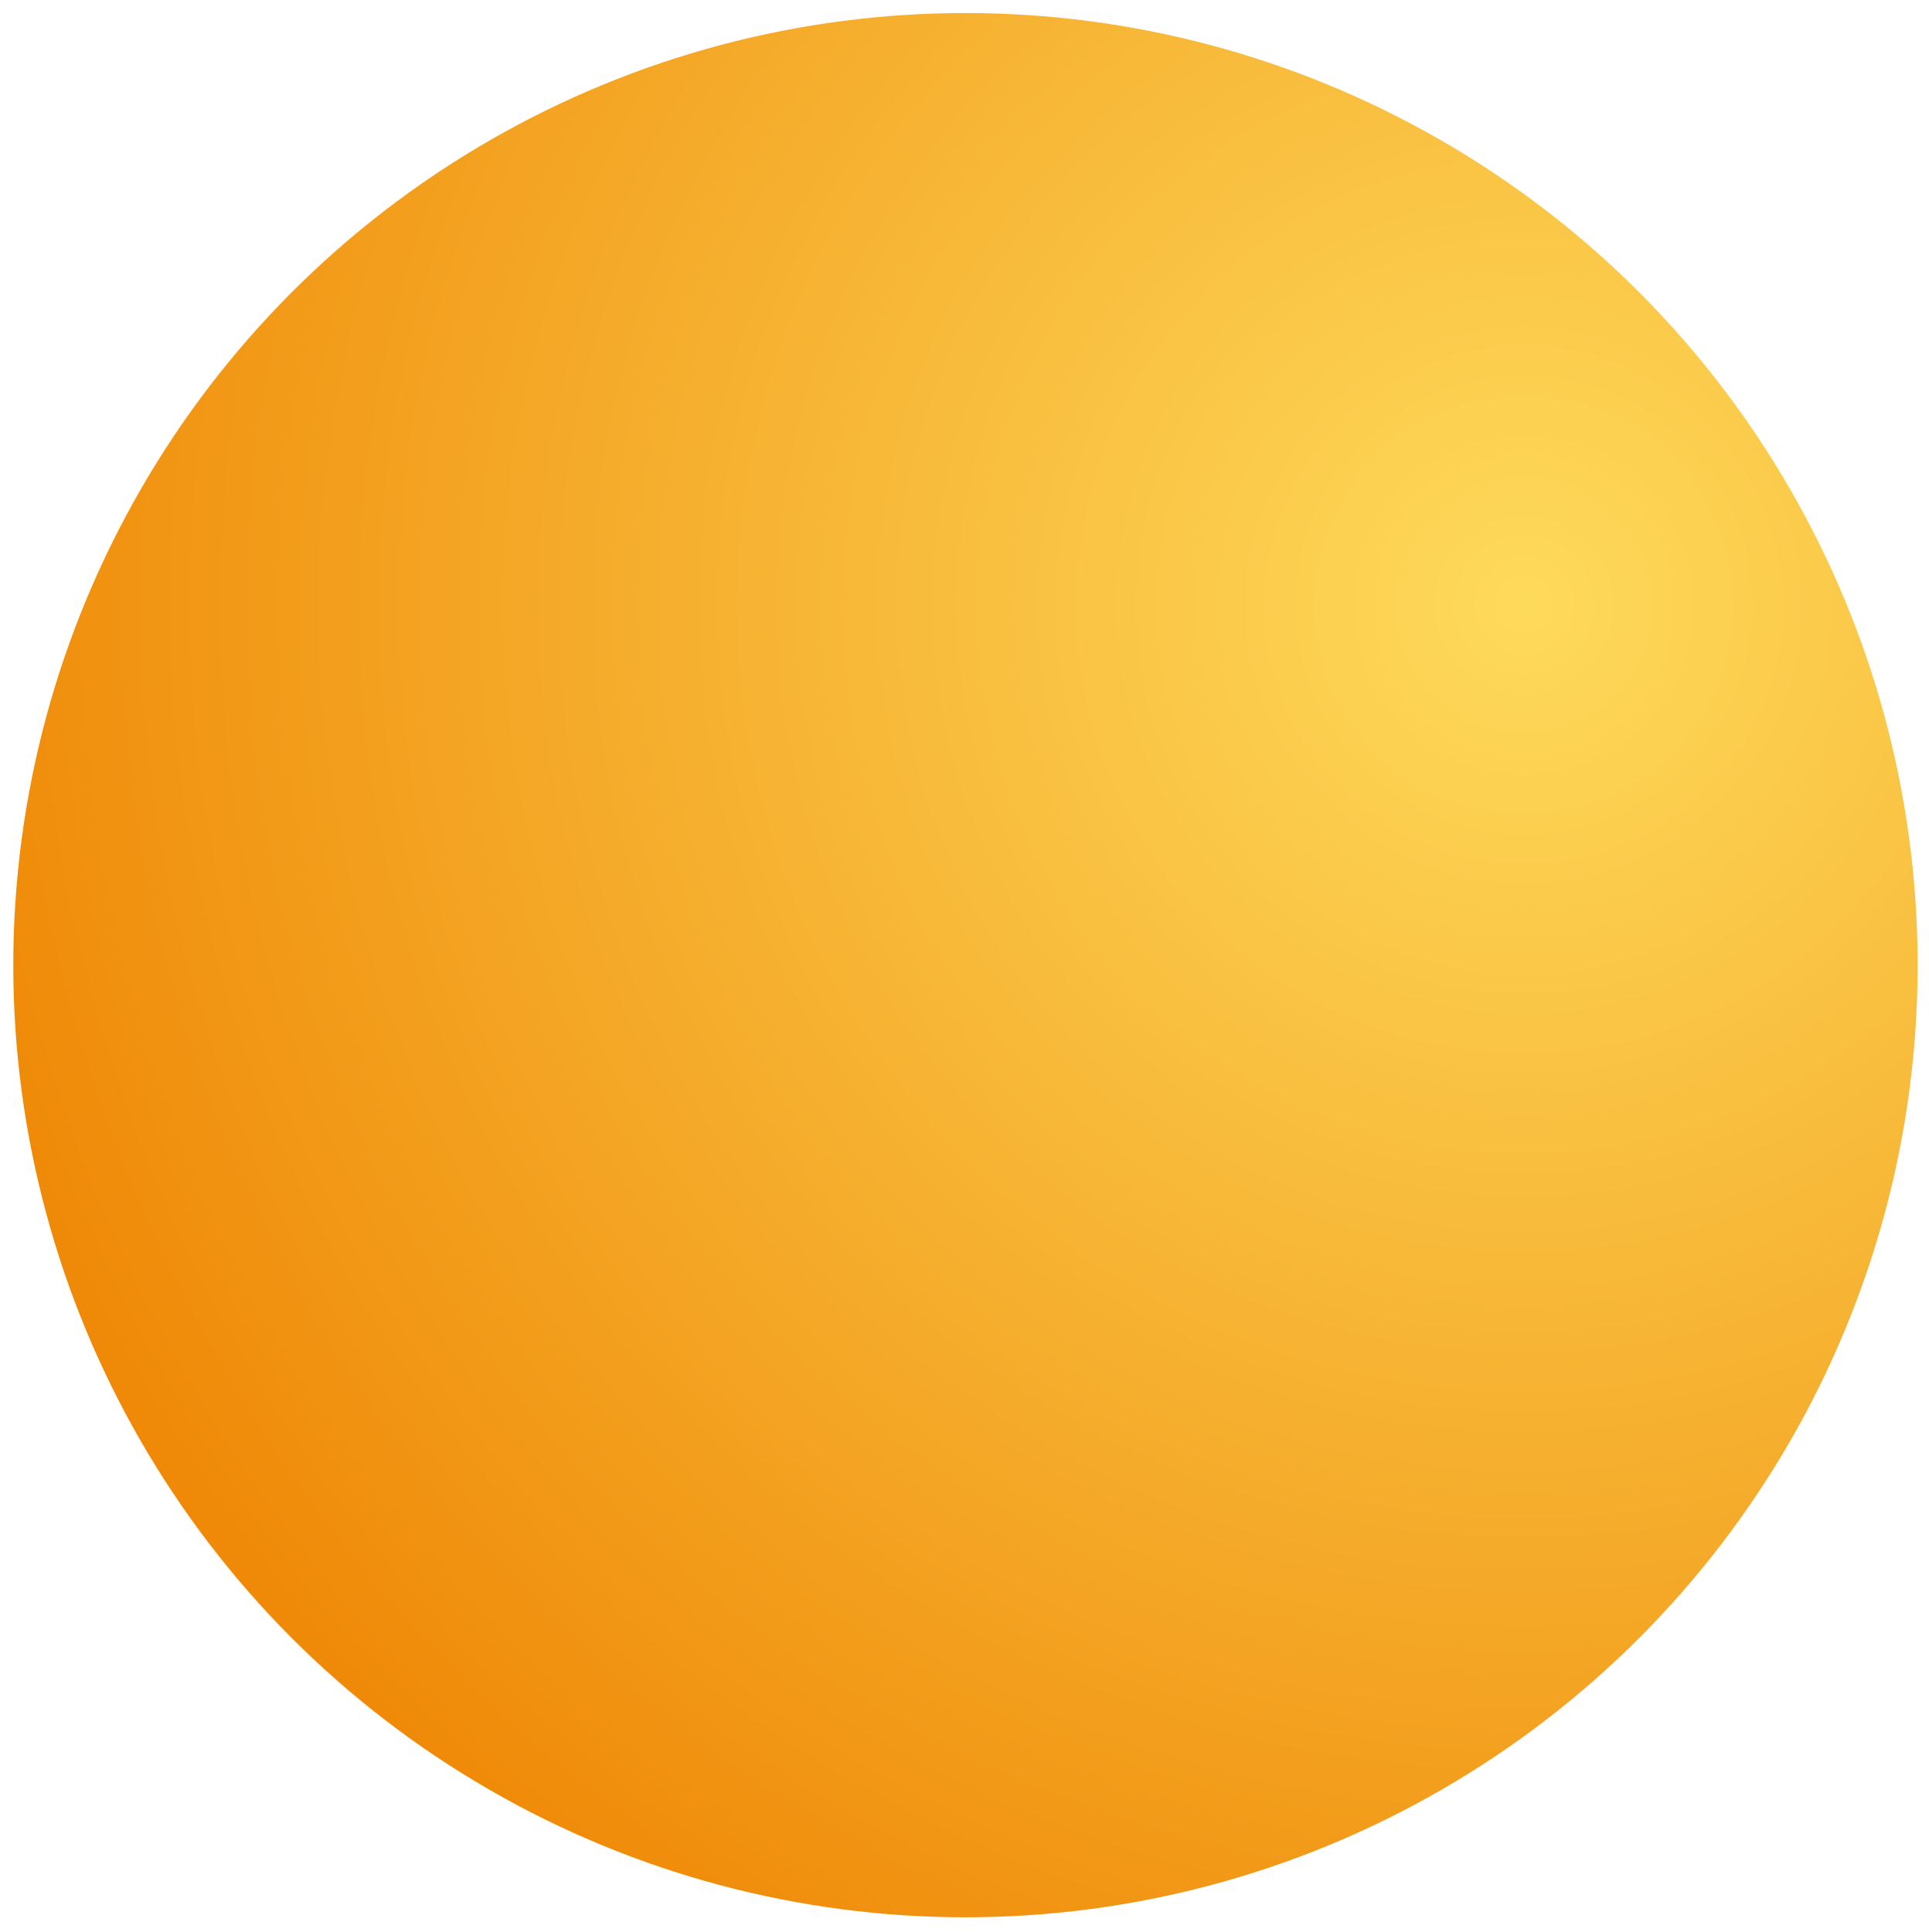 <?xml version="1.0" encoding="utf-8"?>
<!-- Generator: Adobe Illustrator 16.0.0, SVG Export Plug-In . SVG Version: 6.00 Build 0)  -->
<!DOCTYPE svg PUBLIC "-//W3C//DTD SVG 1.1//EN" "http://www.w3.org/Graphics/SVG/1.1/DTD/svg11.dtd">
<svg version="1.1" id="Layer_1" xmlns="http://www.w3.org/2000/svg" xmlns:xlink="http://www.w3.org/1999/xlink" x="0px" y="0px"
	 width="199.67px" height="200px" viewBox="-96.483 -104.44 199.67 200" enable-background="new -96.483 -104.44 199.67 200"
	 xml:space="preserve">
<radialGradient id="SVGID_1_" cx="61.265" cy="-41.79" r="167.001" gradientUnits="userSpaceOnUse">
	<stop  offset="0" style="stop-color:#FEDA5B"/>
	<stop  offset="1" style="stop-color:#EF8907"/>
</radialGradient>
<circle fill="url(#SVGID_1_)" cx="3.452" cy="-4.532" r="98.56"/>
</svg>
